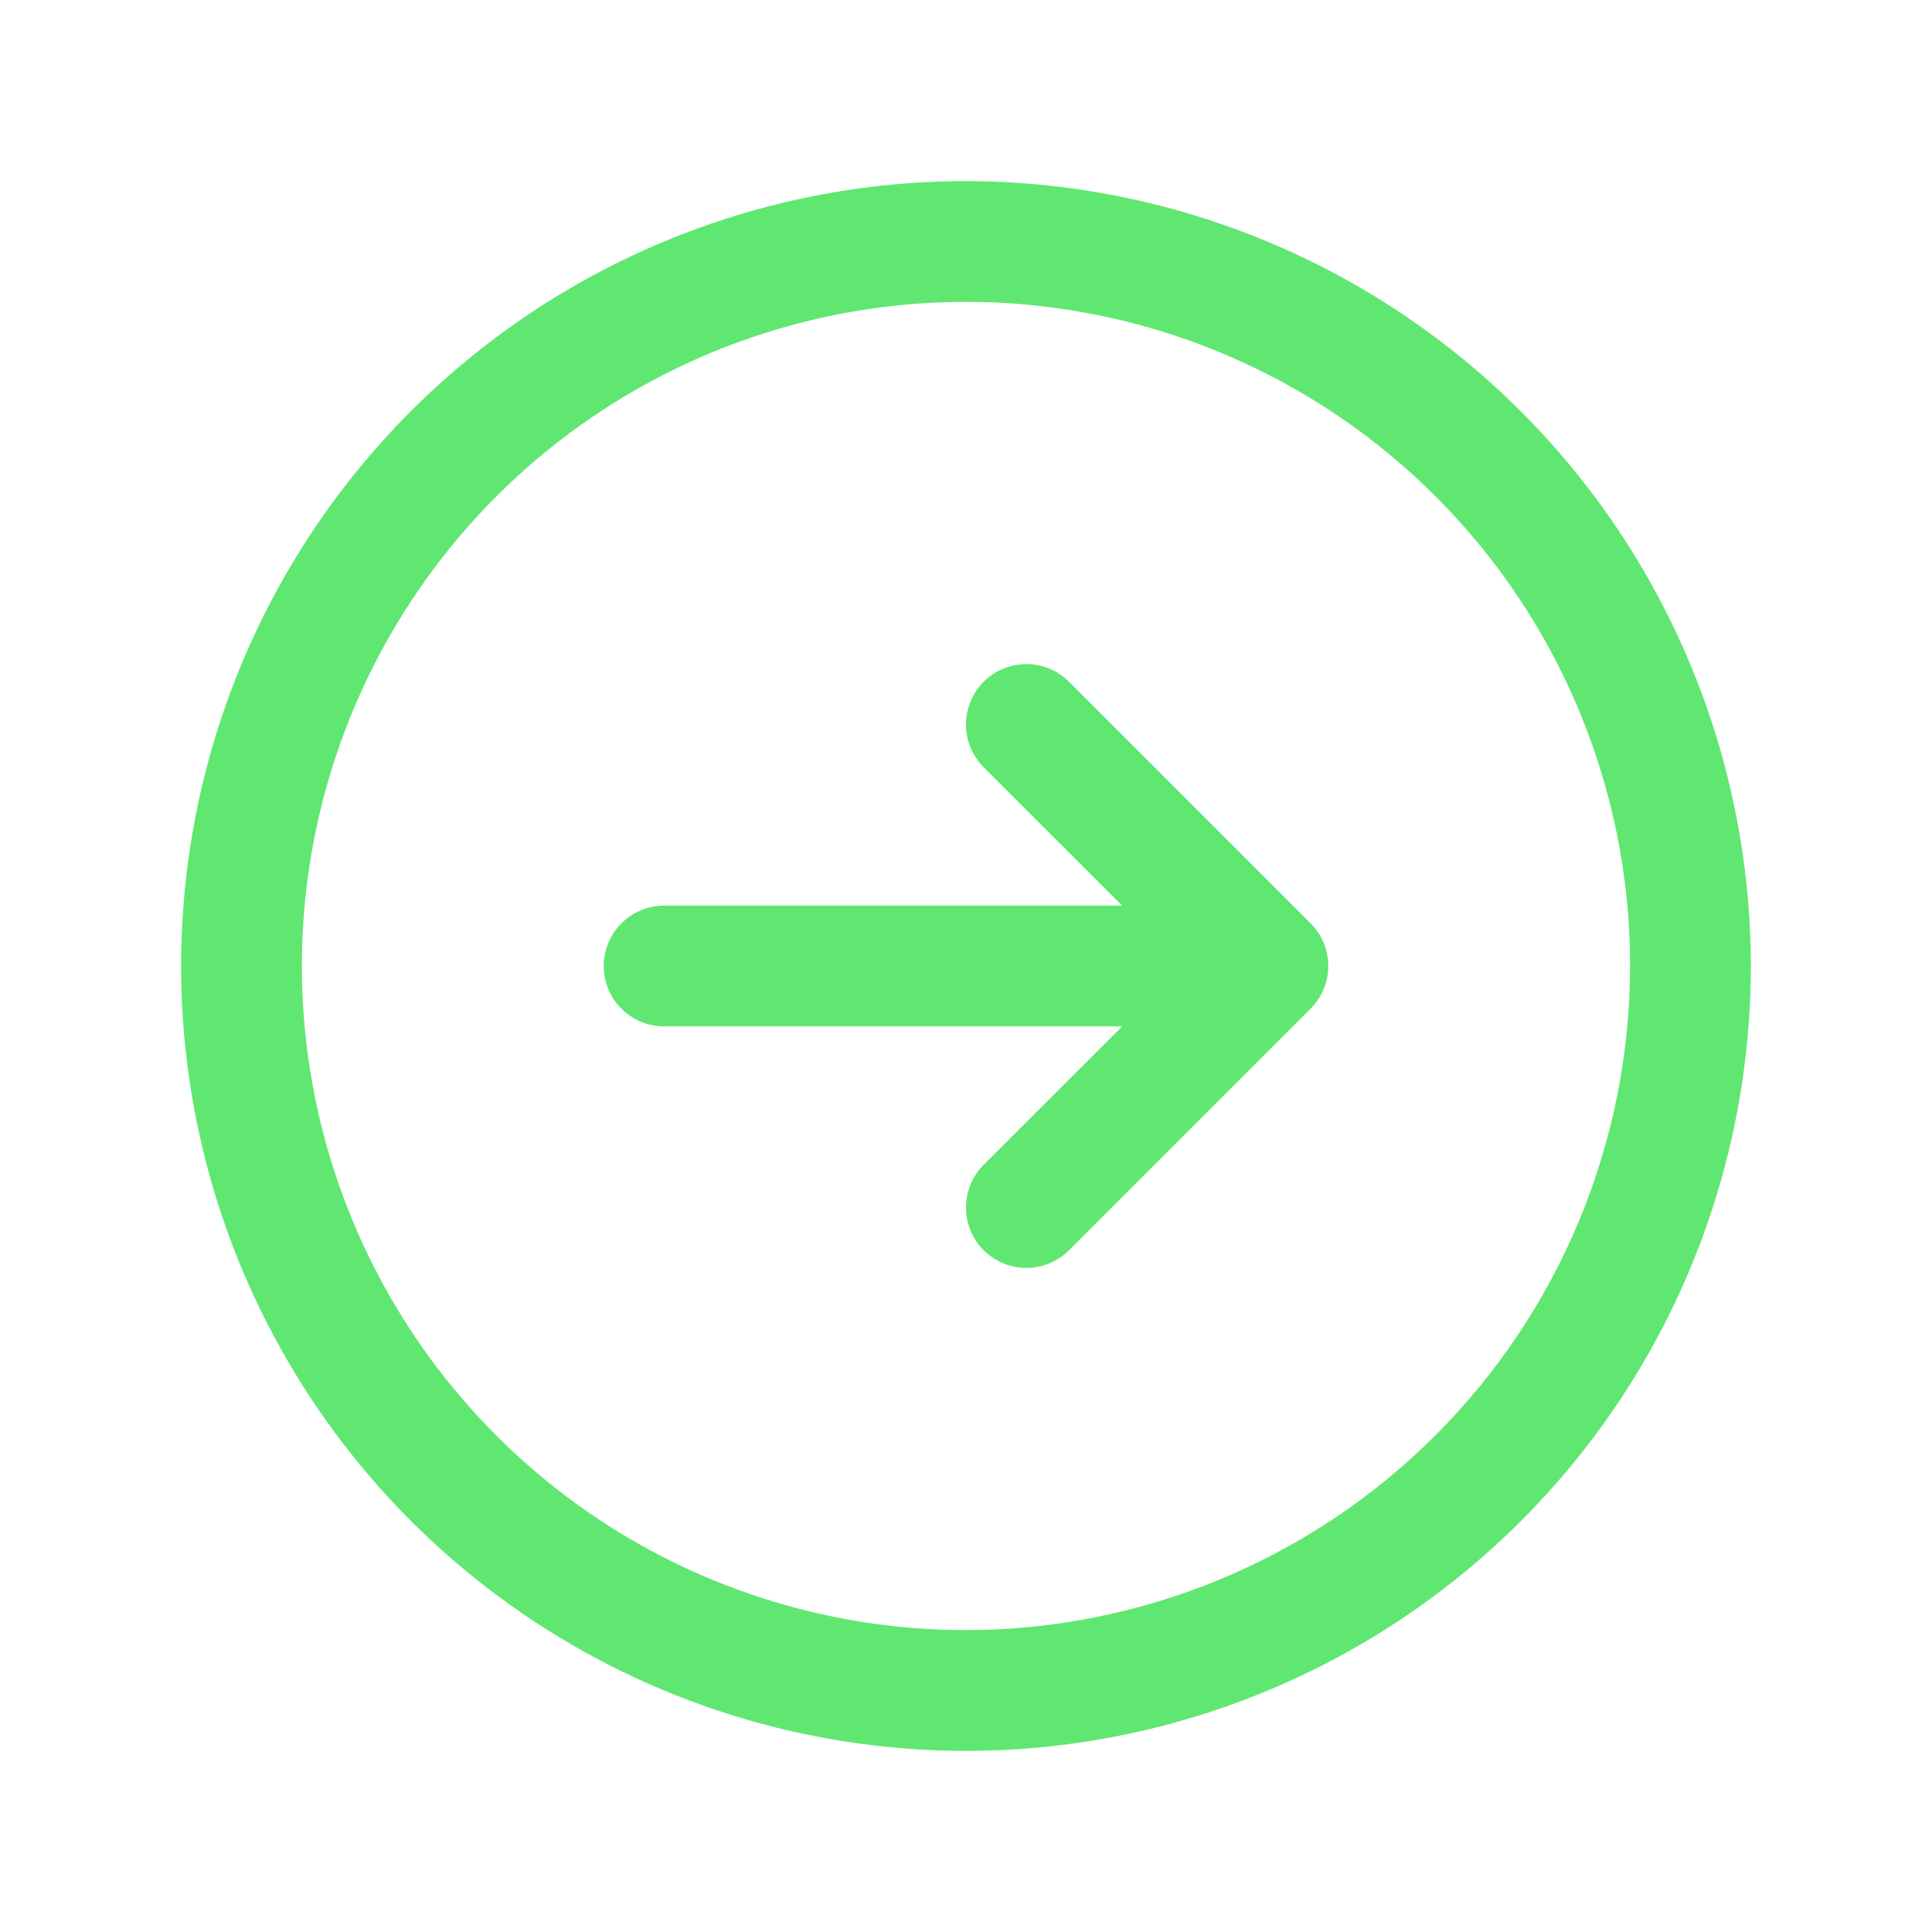<svg width="55" height="55" viewBox="0 0 55 55" fill="none" xmlns="http://www.w3.org/2000/svg">
<g id="ArrowCircleRight">
<path id="Vector" d="M27.5 5.156C23.081 5.156 18.761 6.467 15.086 8.922C11.412 11.377 8.548 14.867 6.857 18.949C5.166 23.032 4.723 27.525 5.585 31.859C6.447 36.193 8.576 40.175 11.7 43.299C14.825 46.424 18.806 48.552 23.141 49.414C27.475 50.277 31.968 49.834 36.05 48.143C40.133 46.452 43.623 43.588 46.078 39.913C48.533 36.239 49.843 31.919 49.843 27.5C49.837 21.576 47.481 15.896 43.292 11.707C39.103 7.519 33.424 5.163 27.5 5.156ZM27.5 46.406C23.761 46.406 20.105 45.297 16.996 43.22C13.887 41.142 11.464 38.19 10.033 34.735C8.602 31.28 8.227 27.479 8.957 23.812C9.686 20.144 11.487 16.775 14.131 14.131C16.775 11.487 20.144 9.687 23.811 8.957C27.479 8.228 31.28 8.602 34.735 10.033C38.19 11.464 41.142 13.887 43.22 16.996C45.297 20.105 46.406 23.761 46.406 27.5C46.4 32.513 44.407 37.318 40.862 40.862C37.318 44.407 32.512 46.401 27.5 46.406ZM37.309 26.284C37.469 26.444 37.596 26.633 37.683 26.842C37.769 27.05 37.814 27.274 37.814 27.5C37.814 27.726 37.769 27.95 37.683 28.158C37.596 28.367 37.469 28.556 37.309 28.716L30.434 35.591C30.112 35.913 29.675 36.095 29.218 36.095C28.762 36.095 28.325 35.913 28.003 35.591C27.68 35.269 27.499 34.831 27.499 34.375C27.499 33.919 27.68 33.481 28.003 33.159L31.945 29.219H18.906C18.45 29.219 18.013 29.038 17.691 28.715C17.368 28.393 17.187 27.956 17.187 27.5C17.187 27.044 17.368 26.607 17.691 26.285C18.013 25.962 18.45 25.781 18.906 25.781H31.945L28.003 21.841C27.68 21.518 27.499 21.081 27.499 20.625C27.499 20.169 27.68 19.732 28.003 19.409C28.325 19.087 28.762 18.905 29.218 18.905C29.675 18.905 30.112 19.087 30.434 19.409L37.309 26.284Z" fill="#60E772"/>
</g>
</svg>
